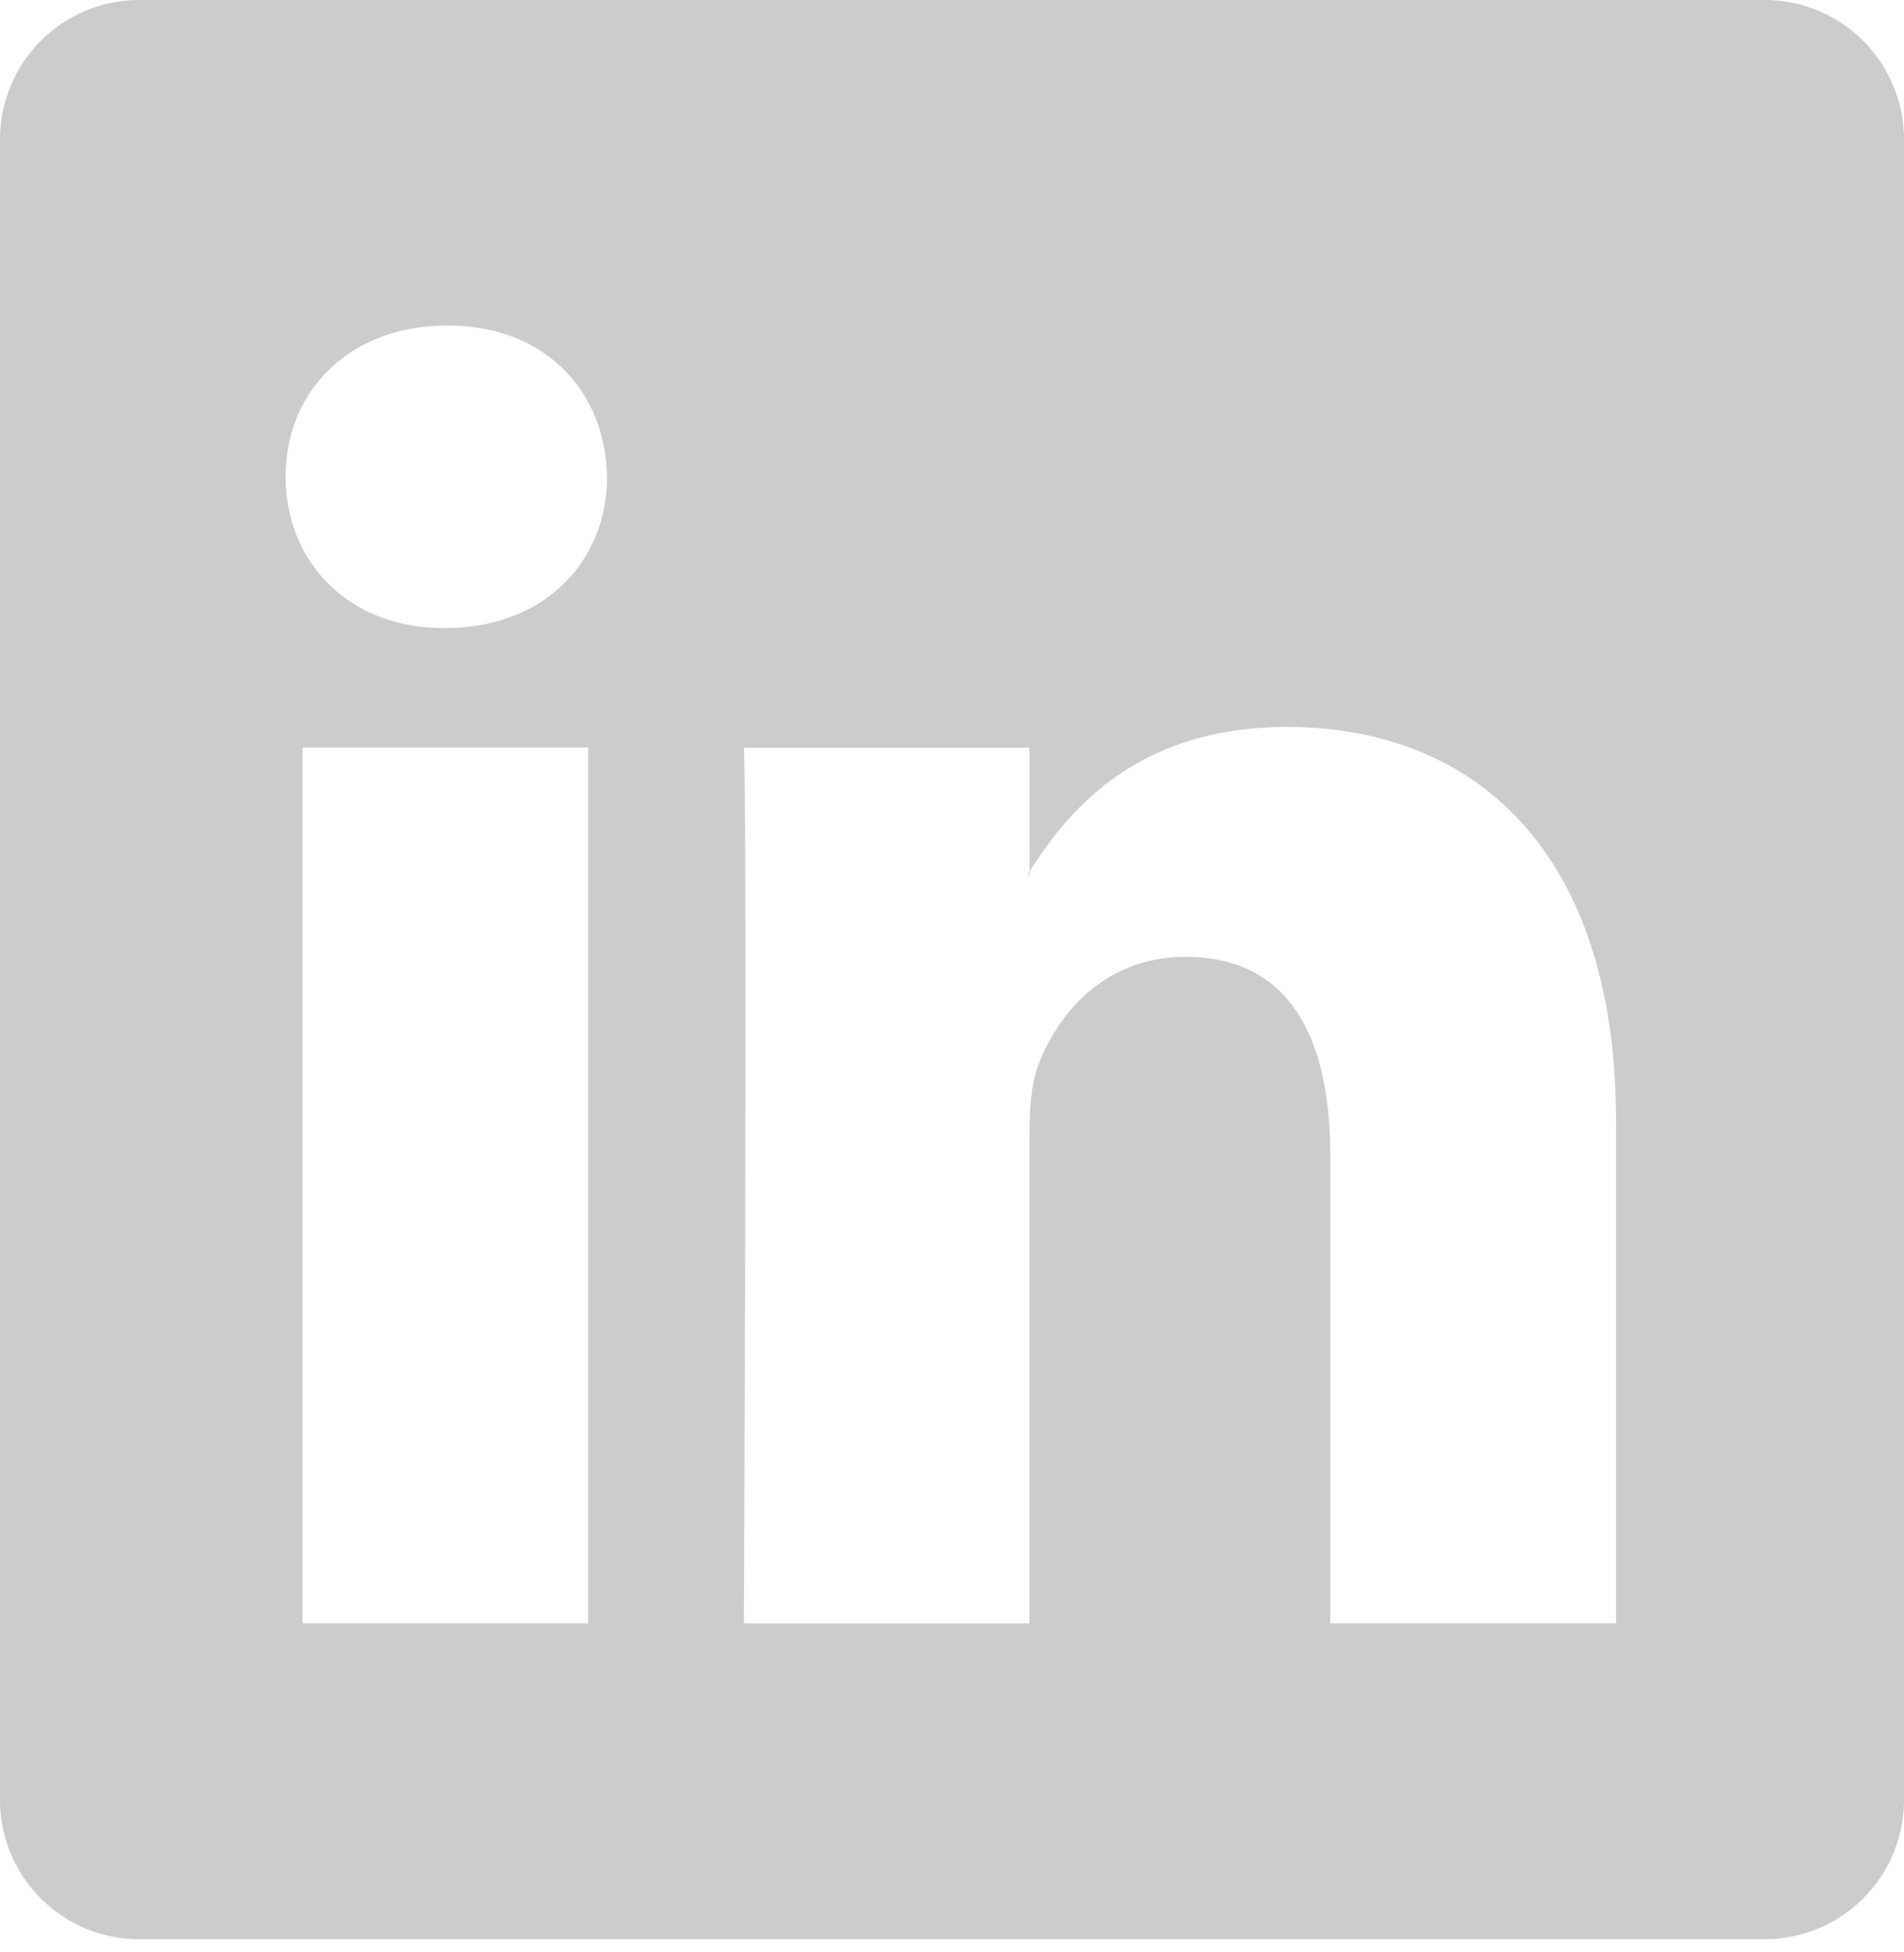 <svg xmlns="http://www.w3.org/2000/svg" width="40" height="41" fill="none"><path fill="#CCC" d="M0 2.917A2.927 2.927 0 0 1 2.938 0h34.124A2.927 2.927 0 0 1 40 2.917v34.89a2.927 2.927 0 0 1-2.938 2.917H2.938A2.927 2.927 0 0 1 0 37.807V2.917ZM12.357 34.09V15.7H6.356v18.39h6.002Zm-3-20.902c2.093 0 3.396-1.41 3.396-3.176-.038-1.805-1.3-3.176-3.355-3.176C7.343 6.837 6 8.21 6 10.013c0 1.766 1.303 3.176 3.318 3.176h.04Zm12.27 20.902V23.82c0-.55.04-1.1.2-1.492.433-1.097 1.42-2.234 3.08-2.234 2.173 0 3.04 1.685 3.04 4.159v9.837h6.003V23.544c0-5.651-2.96-8.278-6.91-8.278-3.185 0-4.613 1.782-5.412 3.037v.063h-.04l.04-.063v-2.601h-6c.075 1.725 0 18.389 0 18.389h6Z"/></svg>